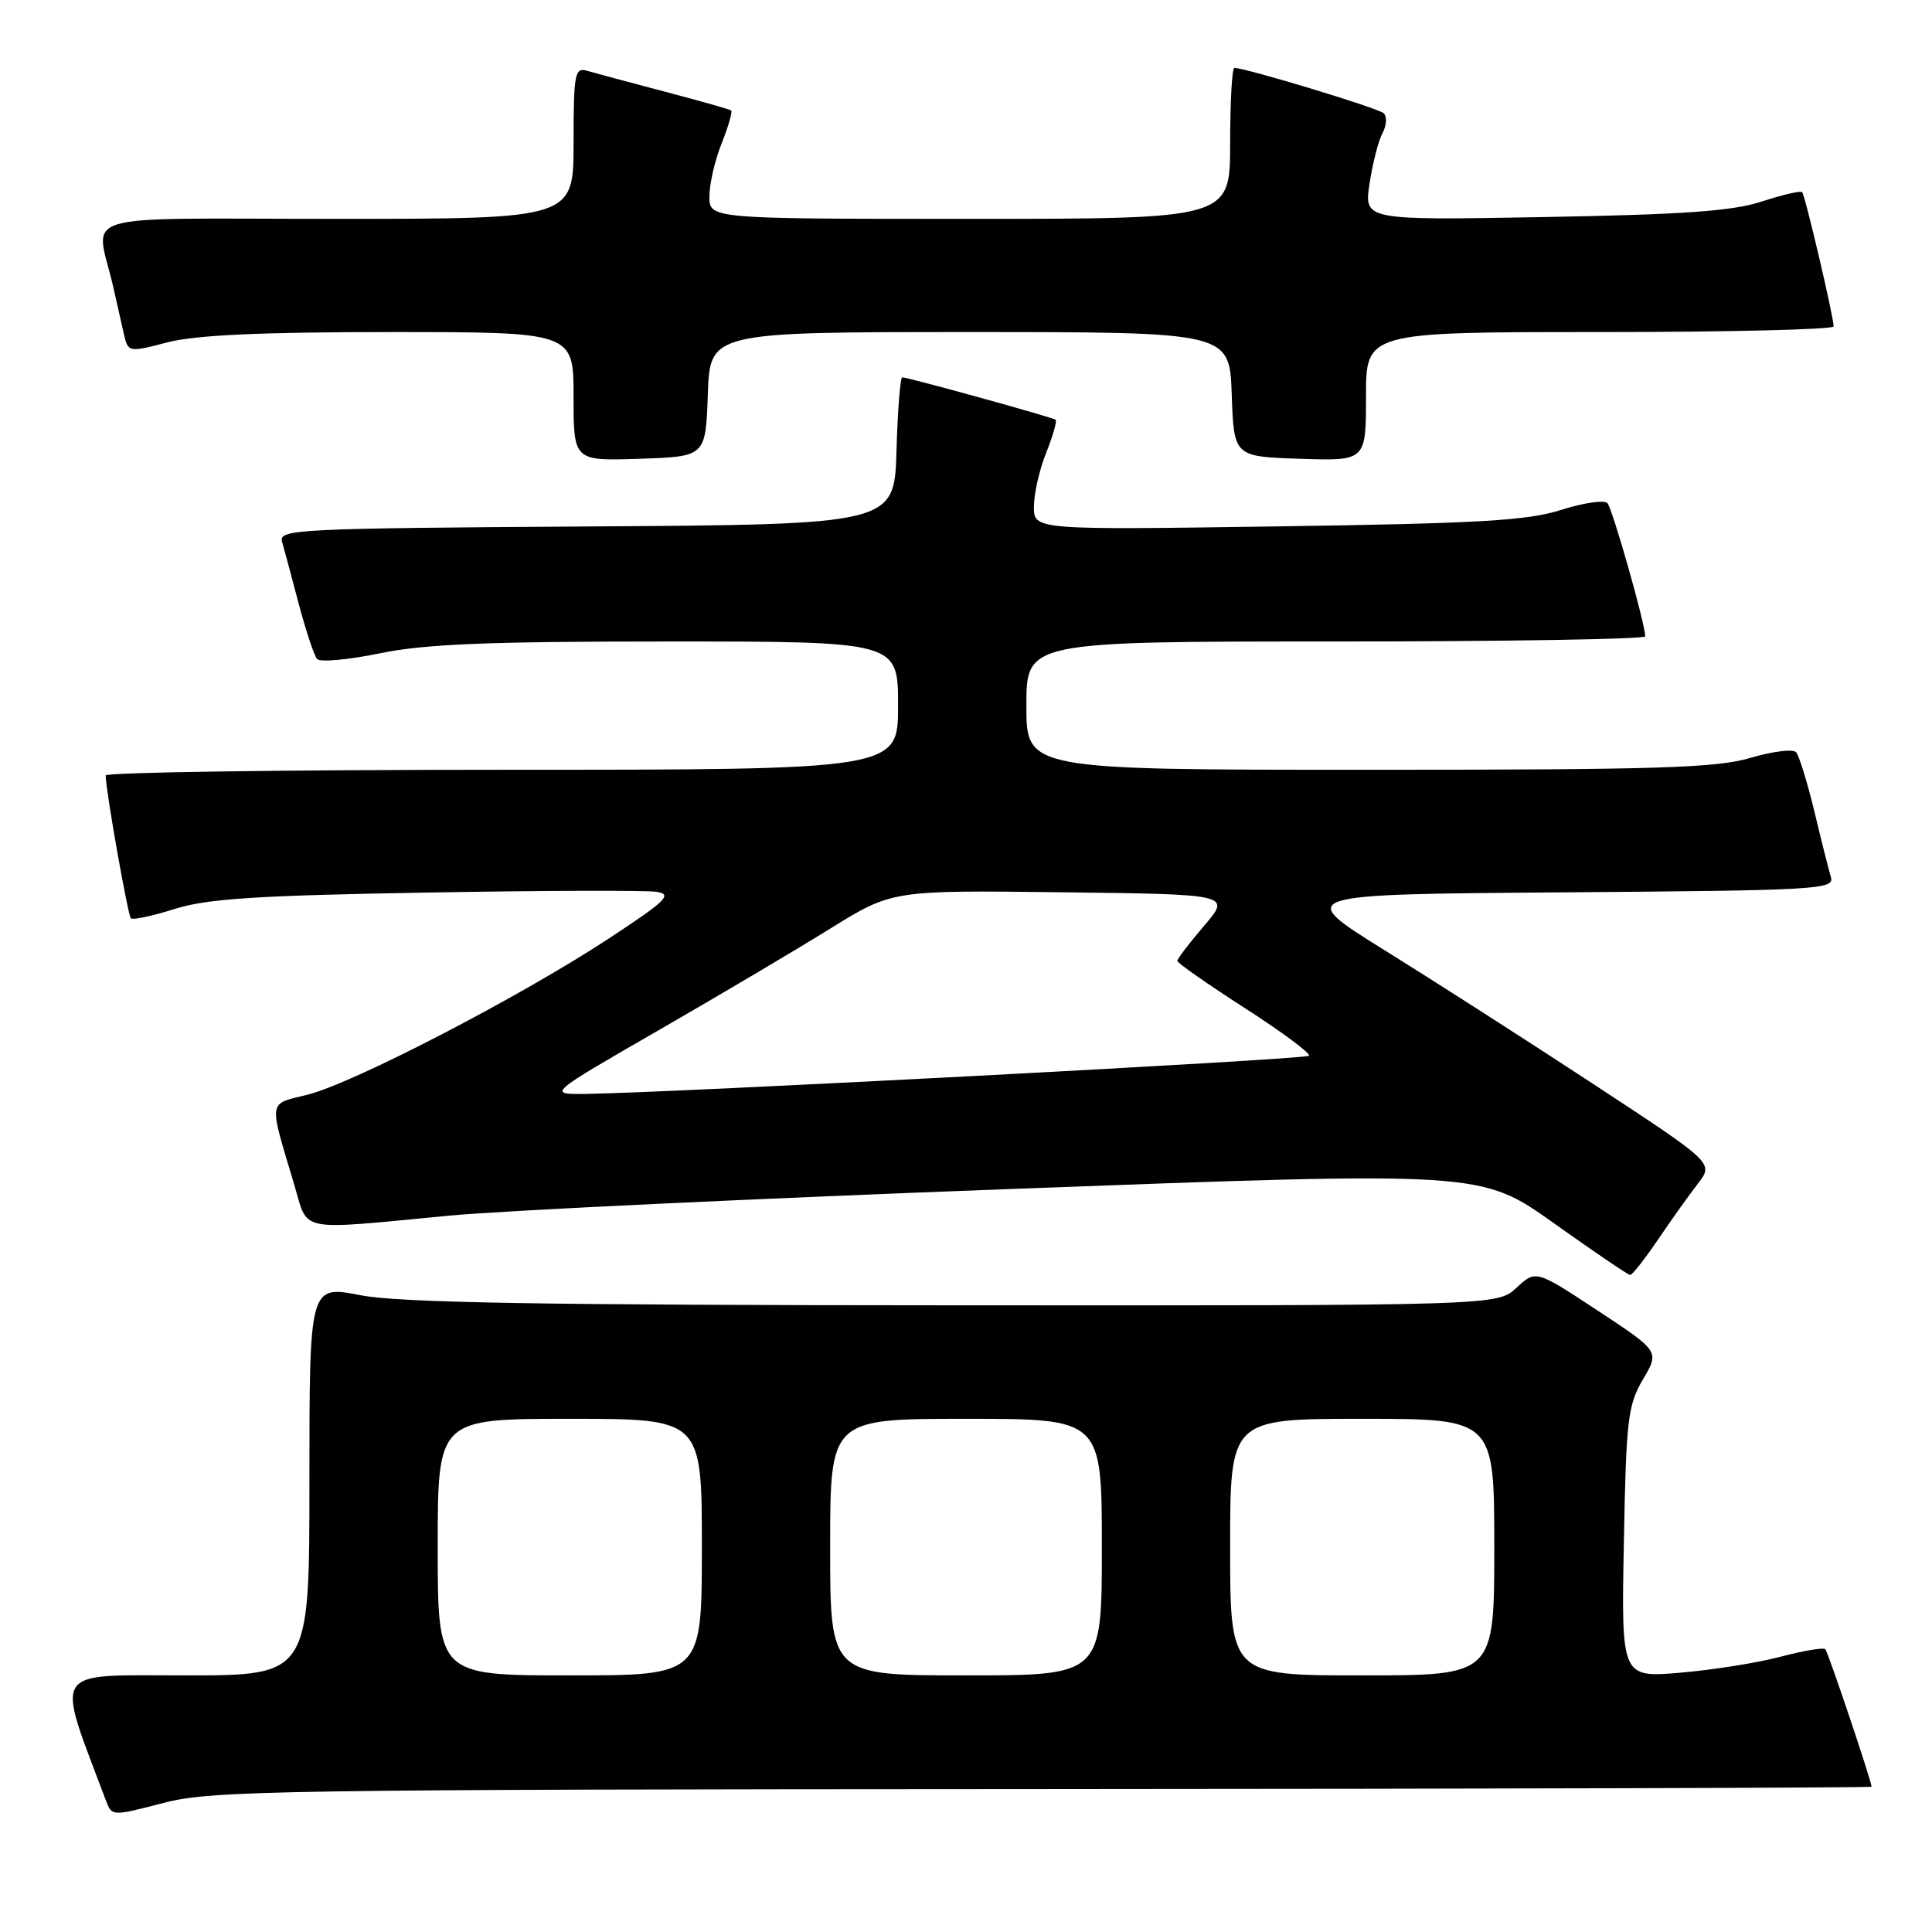 <?xml version="1.0" encoding="UTF-8" standalone="no"?>
<!DOCTYPE svg PUBLIC "-//W3C//DTD SVG 1.1//EN" "http://www.w3.org/Graphics/SVG/1.1/DTD/svg11.dtd" >
<svg xmlns="http://www.w3.org/2000/svg" xmlns:xlink="http://www.w3.org/1999/xlink" version="1.1" viewBox="0 0 256 256">
 <g >
 <path fill="currentColor"
d=" M 138.25 237.06 C 198.61 237.03 247.99 236.89 247.99 236.75 C 247.95 235.90 242.23 218.90 241.86 218.53 C 241.61 218.28 238.95 218.73 235.95 219.52 C 232.95 220.32 226.98 221.27 222.67 221.64 C 214.83 222.30 214.83 222.30 215.17 204.40 C 215.47 188.09 215.70 186.17 217.70 182.78 C 219.90 179.06 219.90 179.06 211.70 173.66 C 203.50 168.26 203.50 168.26 200.95 170.63 C 198.39 173.00 198.39 173.00 126.45 172.96 C 71.47 172.94 52.91 172.62 47.75 171.62 C 41.00 170.31 41.00 170.31 41.00 196.16 C 41.00 222.00 41.00 222.00 24.52 222.00 C 6.53 222.00 7.33 220.74 14.04 238.59 C 14.83 240.67 14.85 240.67 21.66 238.90 C 28.01 237.24 36.31 237.11 138.25 237.06 Z  M 219.71 164.23 C 221.47 161.63 223.85 158.29 225.00 156.81 C 227.08 154.11 227.08 154.11 211.29 143.75 C 202.61 138.05 190.11 130.04 183.53 125.95 C 171.55 118.50 171.55 118.50 207.34 118.24 C 240.79 117.99 243.09 117.86 242.61 116.24 C 242.32 115.28 241.33 111.35 240.41 107.50 C 239.48 103.65 238.39 100.13 237.99 99.67 C 237.58 99.22 234.86 99.56 231.94 100.42 C 227.45 101.76 219.66 102.00 181.32 102.00 C 136.00 102.00 136.00 102.00 136.00 93.50 C 136.00 85.00 136.00 85.00 177.00 85.00 C 199.55 85.00 218.00 84.69 218.00 84.32 C 218.00 82.69 213.67 67.42 212.99 66.67 C 212.58 66.22 209.83 66.62 206.87 67.56 C 202.41 68.99 196.02 69.36 169.25 69.75 C 137.00 70.22 137.00 70.22 137.00 67.13 C 137.00 65.43 137.73 62.21 138.63 59.98 C 139.52 57.74 140.08 55.78 139.88 55.62 C 139.46 55.29 120.32 50.00 119.55 50.00 C 119.29 50.00 118.94 54.39 118.79 59.75 C 118.50 69.50 118.50 69.50 77.69 69.76 C 39.46 70.01 36.90 70.13 37.37 71.76 C 37.64 72.72 38.64 76.42 39.58 80.00 C 40.53 83.58 41.62 86.87 42.02 87.32 C 42.41 87.77 46.15 87.43 50.33 86.57 C 56.25 85.34 64.62 85.00 88.46 85.00 C 119.00 85.00 119.00 85.00 119.00 93.50 C 119.00 102.00 119.00 102.00 66.50 102.00 C 37.62 102.00 14.00 102.34 14.00 102.75 C 14.01 104.70 16.94 121.27 17.34 121.68 C 17.60 121.93 20.21 121.37 23.15 120.44 C 27.45 119.08 33.98 118.66 56.50 118.27 C 71.90 118.00 85.62 117.96 87.00 118.17 C 89.17 118.51 88.30 119.35 80.50 124.47 C 68.76 132.16 46.78 143.55 40.76 145.05 C 35.45 146.37 35.58 145.55 38.96 156.88 C 40.91 163.40 39.06 163.02 59.50 161.08 C 66.65 160.40 100.34 158.80 134.38 157.53 C 196.25 155.22 196.25 155.22 205.88 162.07 C 211.17 165.84 215.72 168.93 216.00 168.94 C 216.28 168.96 217.94 166.83 219.71 164.23 Z  M 93.79 52.25 C 94.08 44.00 94.08 44.00 128.50 44.00 C 162.92 44.00 162.92 44.00 163.21 52.25 C 163.50 60.50 163.50 60.50 172.25 60.79 C 181.00 61.08 181.00 61.08 181.00 52.54 C 181.00 44.00 181.00 44.00 212.00 44.00 C 229.05 44.00 242.99 43.66 242.97 43.25 C 242.92 41.79 239.18 25.84 238.79 25.46 C 238.58 25.25 236.18 25.81 233.45 26.70 C 229.62 27.97 223.11 28.43 204.62 28.76 C 180.74 29.19 180.74 29.19 181.47 24.34 C 181.87 21.68 182.64 18.66 183.19 17.64 C 183.74 16.62 183.81 15.43 183.34 15.00 C 182.61 14.32 165.07 9.00 163.56 9.00 C 163.25 9.00 163.00 13.50 163.00 19.00 C 163.00 29.00 163.00 29.00 128.50 29.00 C 94.00 29.00 94.00 29.00 94.00 26.02 C 94.00 24.38 94.73 21.21 95.63 18.98 C 96.52 16.74 97.08 14.79 96.88 14.63 C 96.67 14.48 92.67 13.35 88.00 12.12 C 83.33 10.89 78.71 9.65 77.75 9.37 C 76.17 8.91 76.00 9.82 76.00 18.93 C 76.00 29.00 76.00 29.00 44.48 29.00 C 9.08 29.00 12.69 27.90 15.00 38.00 C 15.44 39.92 16.06 42.67 16.38 44.11 C 16.97 46.72 16.97 46.72 22.20 45.36 C 25.91 44.40 34.50 44.00 51.72 44.00 C 76.00 44.00 76.00 44.00 76.00 52.54 C 76.00 61.08 76.00 61.08 84.75 60.79 C 93.50 60.50 93.50 60.50 93.79 52.25 Z  M 58.00 205.00 C 58.00 188.00 58.00 188.00 75.50 188.00 C 93.00 188.00 93.00 188.00 93.00 205.00 C 93.00 222.00 93.00 222.00 75.50 222.00 C 58.00 222.00 58.00 222.00 58.00 205.00 Z  M 110.00 205.00 C 110.00 188.00 110.00 188.00 128.00 188.00 C 146.00 188.00 146.00 188.00 146.00 205.00 C 146.00 222.00 146.00 222.00 128.00 222.00 C 110.00 222.00 110.00 222.00 110.00 205.00 Z  M 163.00 205.00 C 163.00 188.00 163.00 188.00 180.50 188.00 C 198.00 188.00 198.00 188.00 198.00 205.00 C 198.00 222.00 198.00 222.00 180.50 222.00 C 163.00 222.00 163.00 222.00 163.00 205.00 Z  M 87.24 136.53 C 95.32 131.88 105.59 125.79 110.07 123.01 C 118.22 117.96 118.22 117.96 140.67 118.23 C 163.12 118.50 163.12 118.50 159.56 122.66 C 157.60 124.95 156.00 127.04 156.00 127.32 C 156.00 127.60 160.04 130.42 164.98 133.60 C 169.92 136.77 173.73 139.61 173.44 139.90 C 172.95 140.38 88.62 144.82 77.52 144.95 C 72.55 145.00 72.55 145.00 87.24 136.53 Z "/>
</g>
</svg>